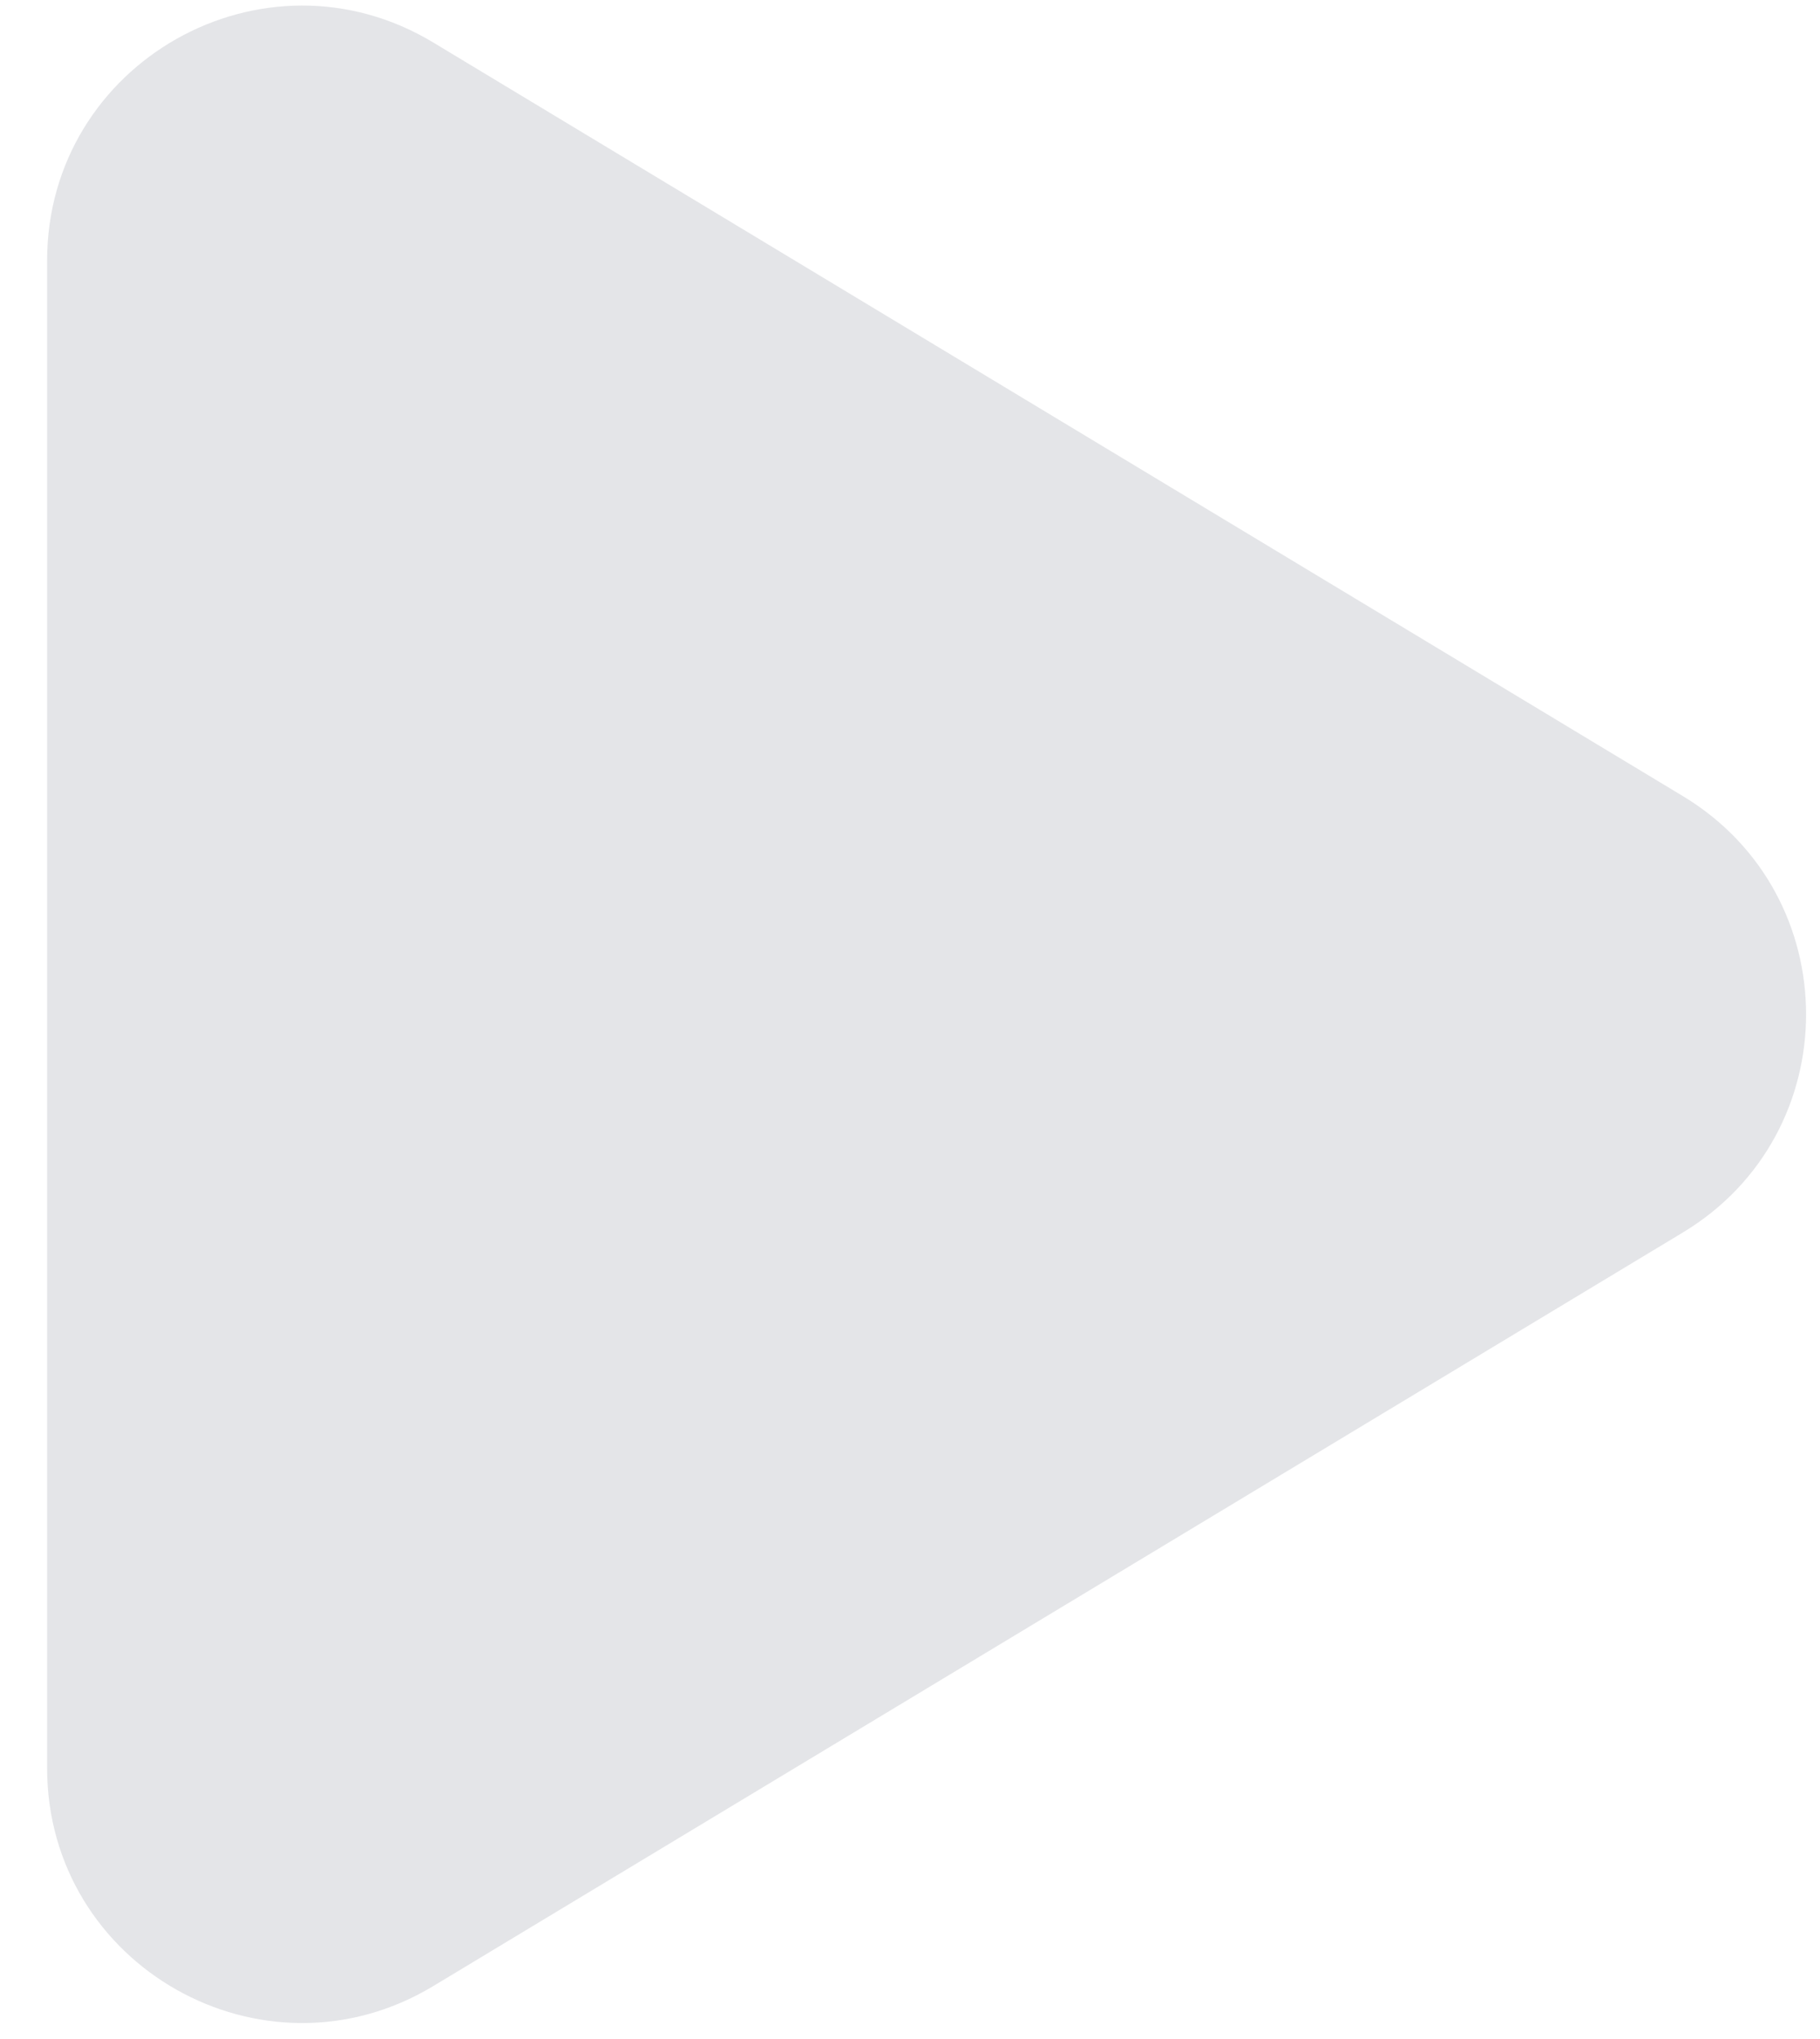 <svg width="25" height="28" viewBox="0 0 25 28" fill="none" xmlns="http://www.w3.org/2000/svg">
<path d="M23.116 10.932C25.373 12.293 25.373 15.565 23.116 16.925L5.952 27.273C3.62 28.679 0.647 27 0.647 24.277L0.647 3.581C0.647 0.858 3.62 -0.822 5.952 0.584L23.116 10.932Z" fill="#E4E5E8"/>
</svg>
